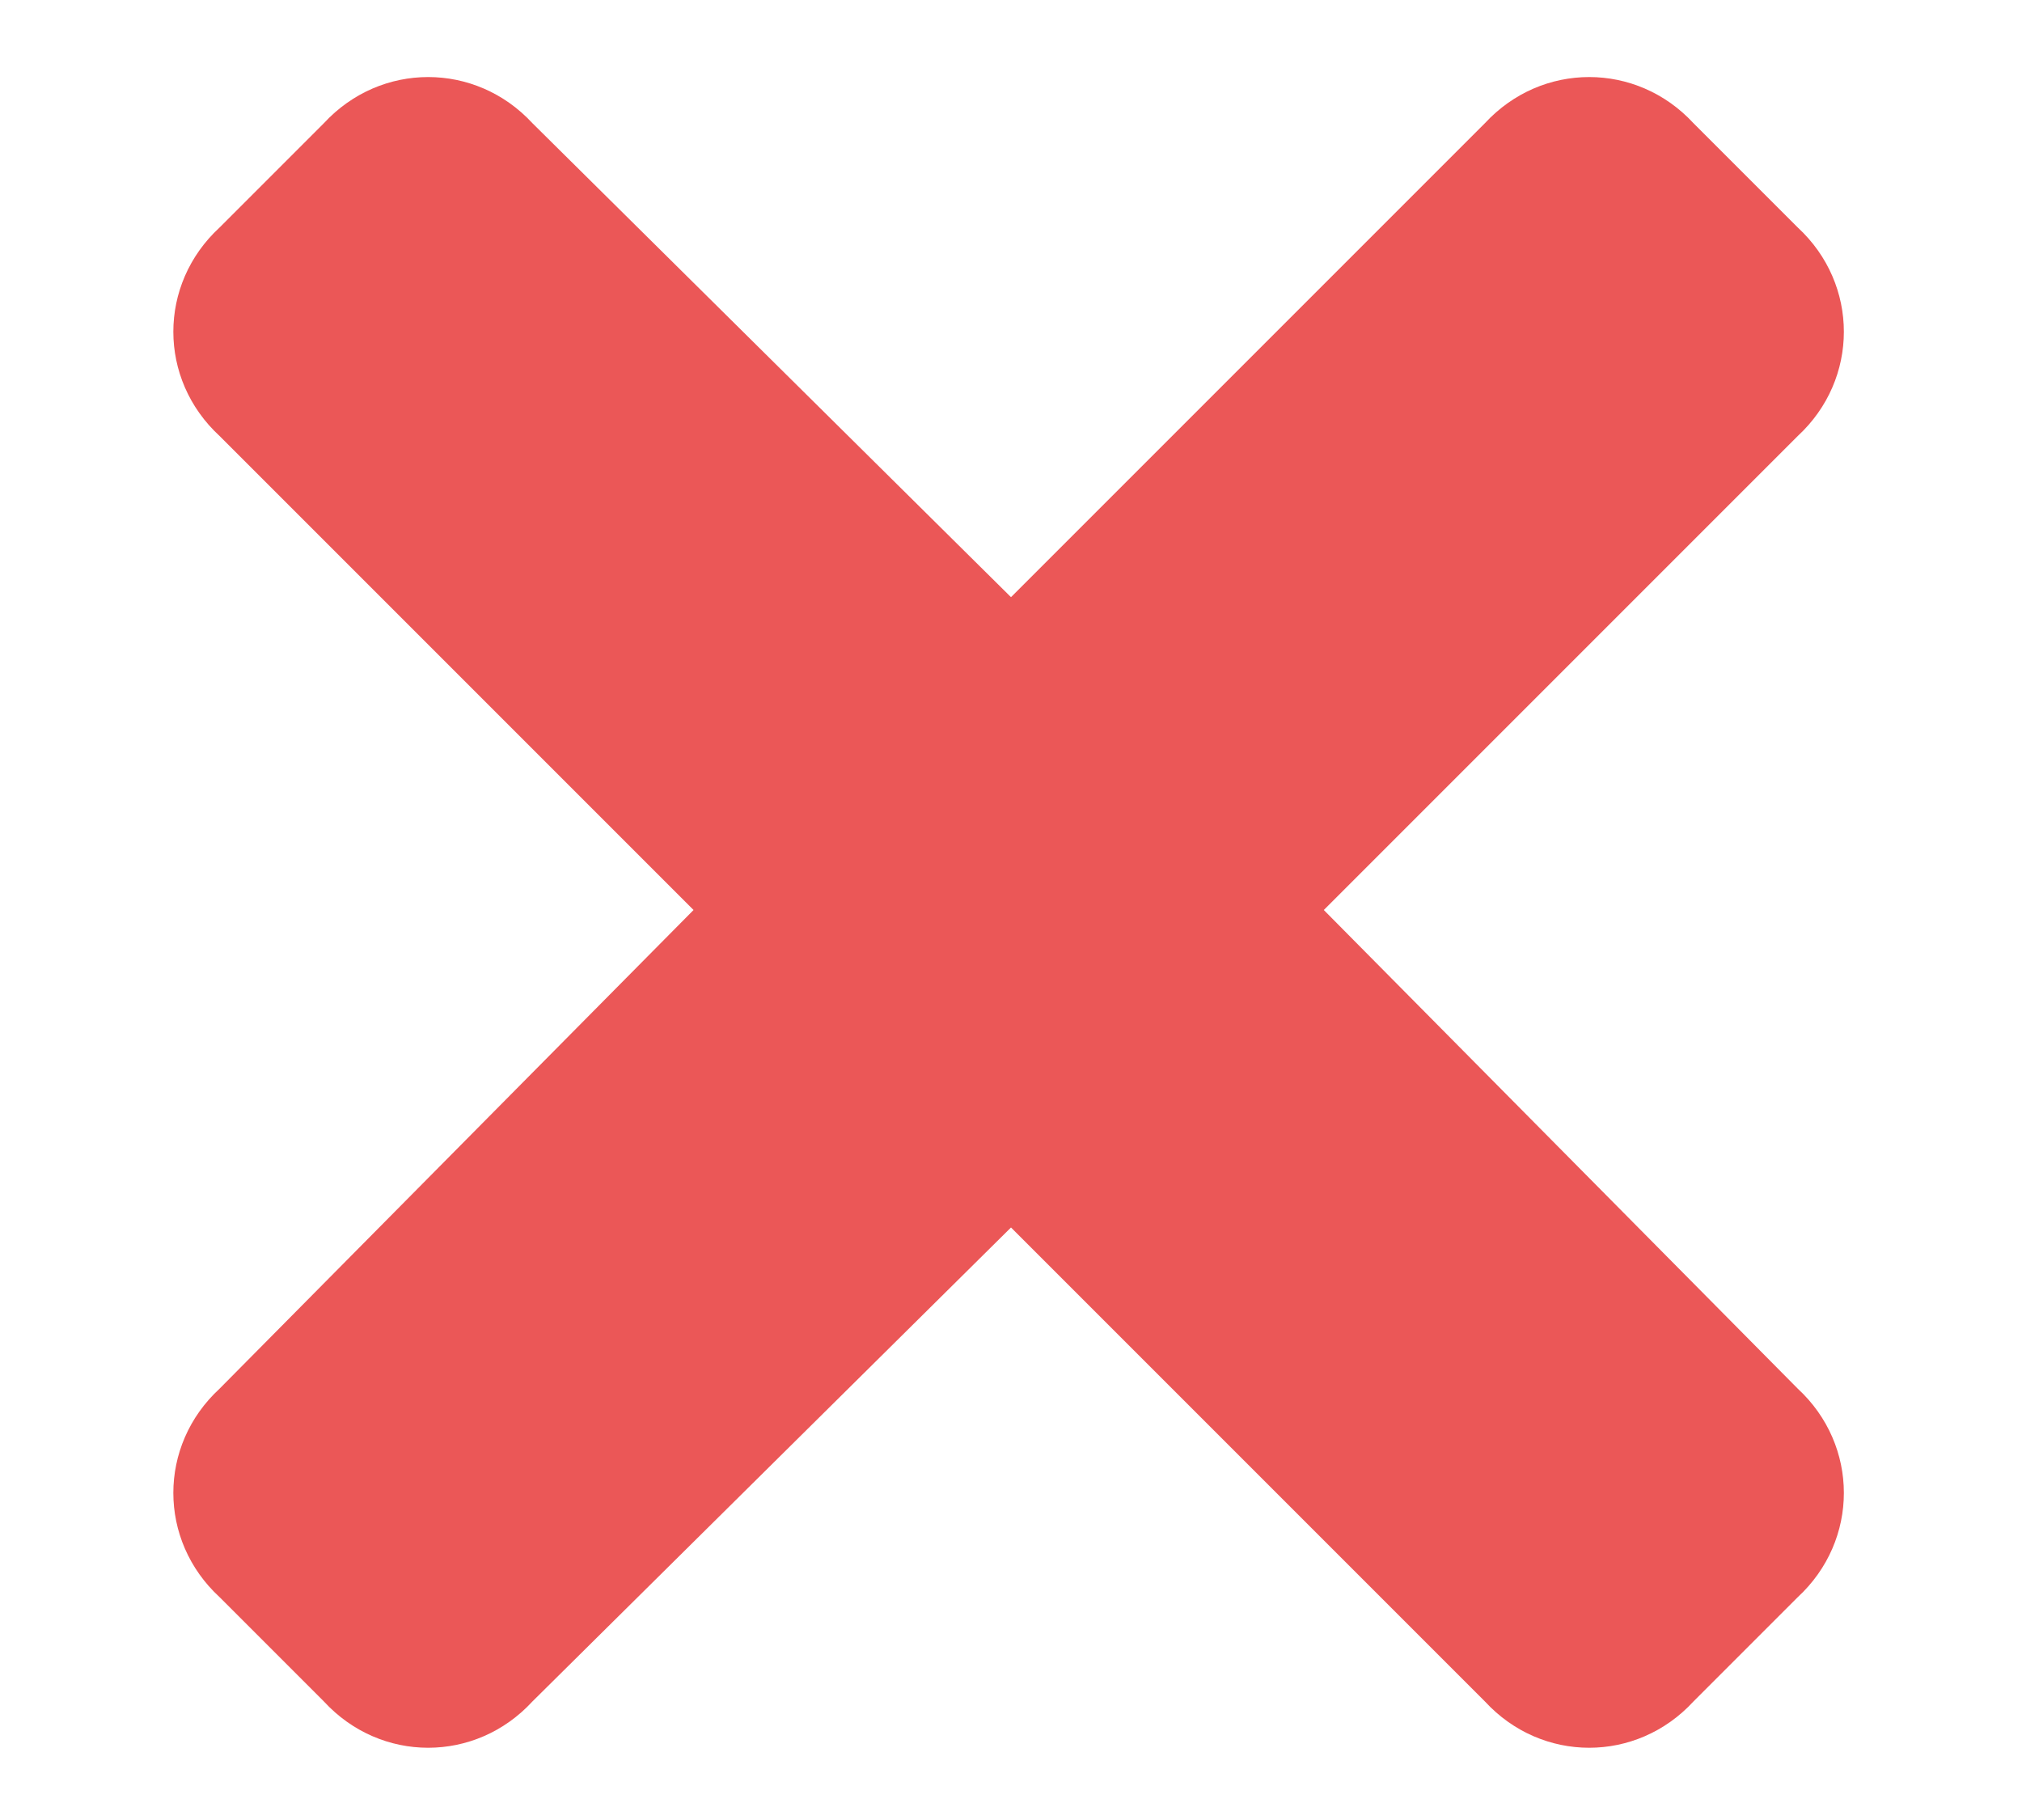 <svg width="10" height="9" viewBox="0 0 10 9" fill="none" xmlns="http://www.w3.org/2000/svg">
<path d="M6.547 4.5L8.891 2.156C9.195 1.875 9.195 1.406 8.891 1.125L8.375 0.609C8.094 0.305 7.625 0.305 7.344 0.609L5 2.953L2.633 0.609C2.352 0.305 1.883 0.305 1.602 0.609L1.086 1.125C0.781 1.406 0.781 1.875 1.086 2.156L3.43 4.5L1.086 6.867C0.781 7.148 0.781 7.617 1.086 7.898L1.602 8.414C1.883 8.719 2.352 8.719 2.633 8.414L5 6.07L7.344 8.414C7.625 8.719 8.094 8.719 8.375 8.414L8.891 7.898C9.195 7.617 9.195 7.148 8.891 6.867L6.547 4.5Z" fill="#EB5757"/>
</svg>
